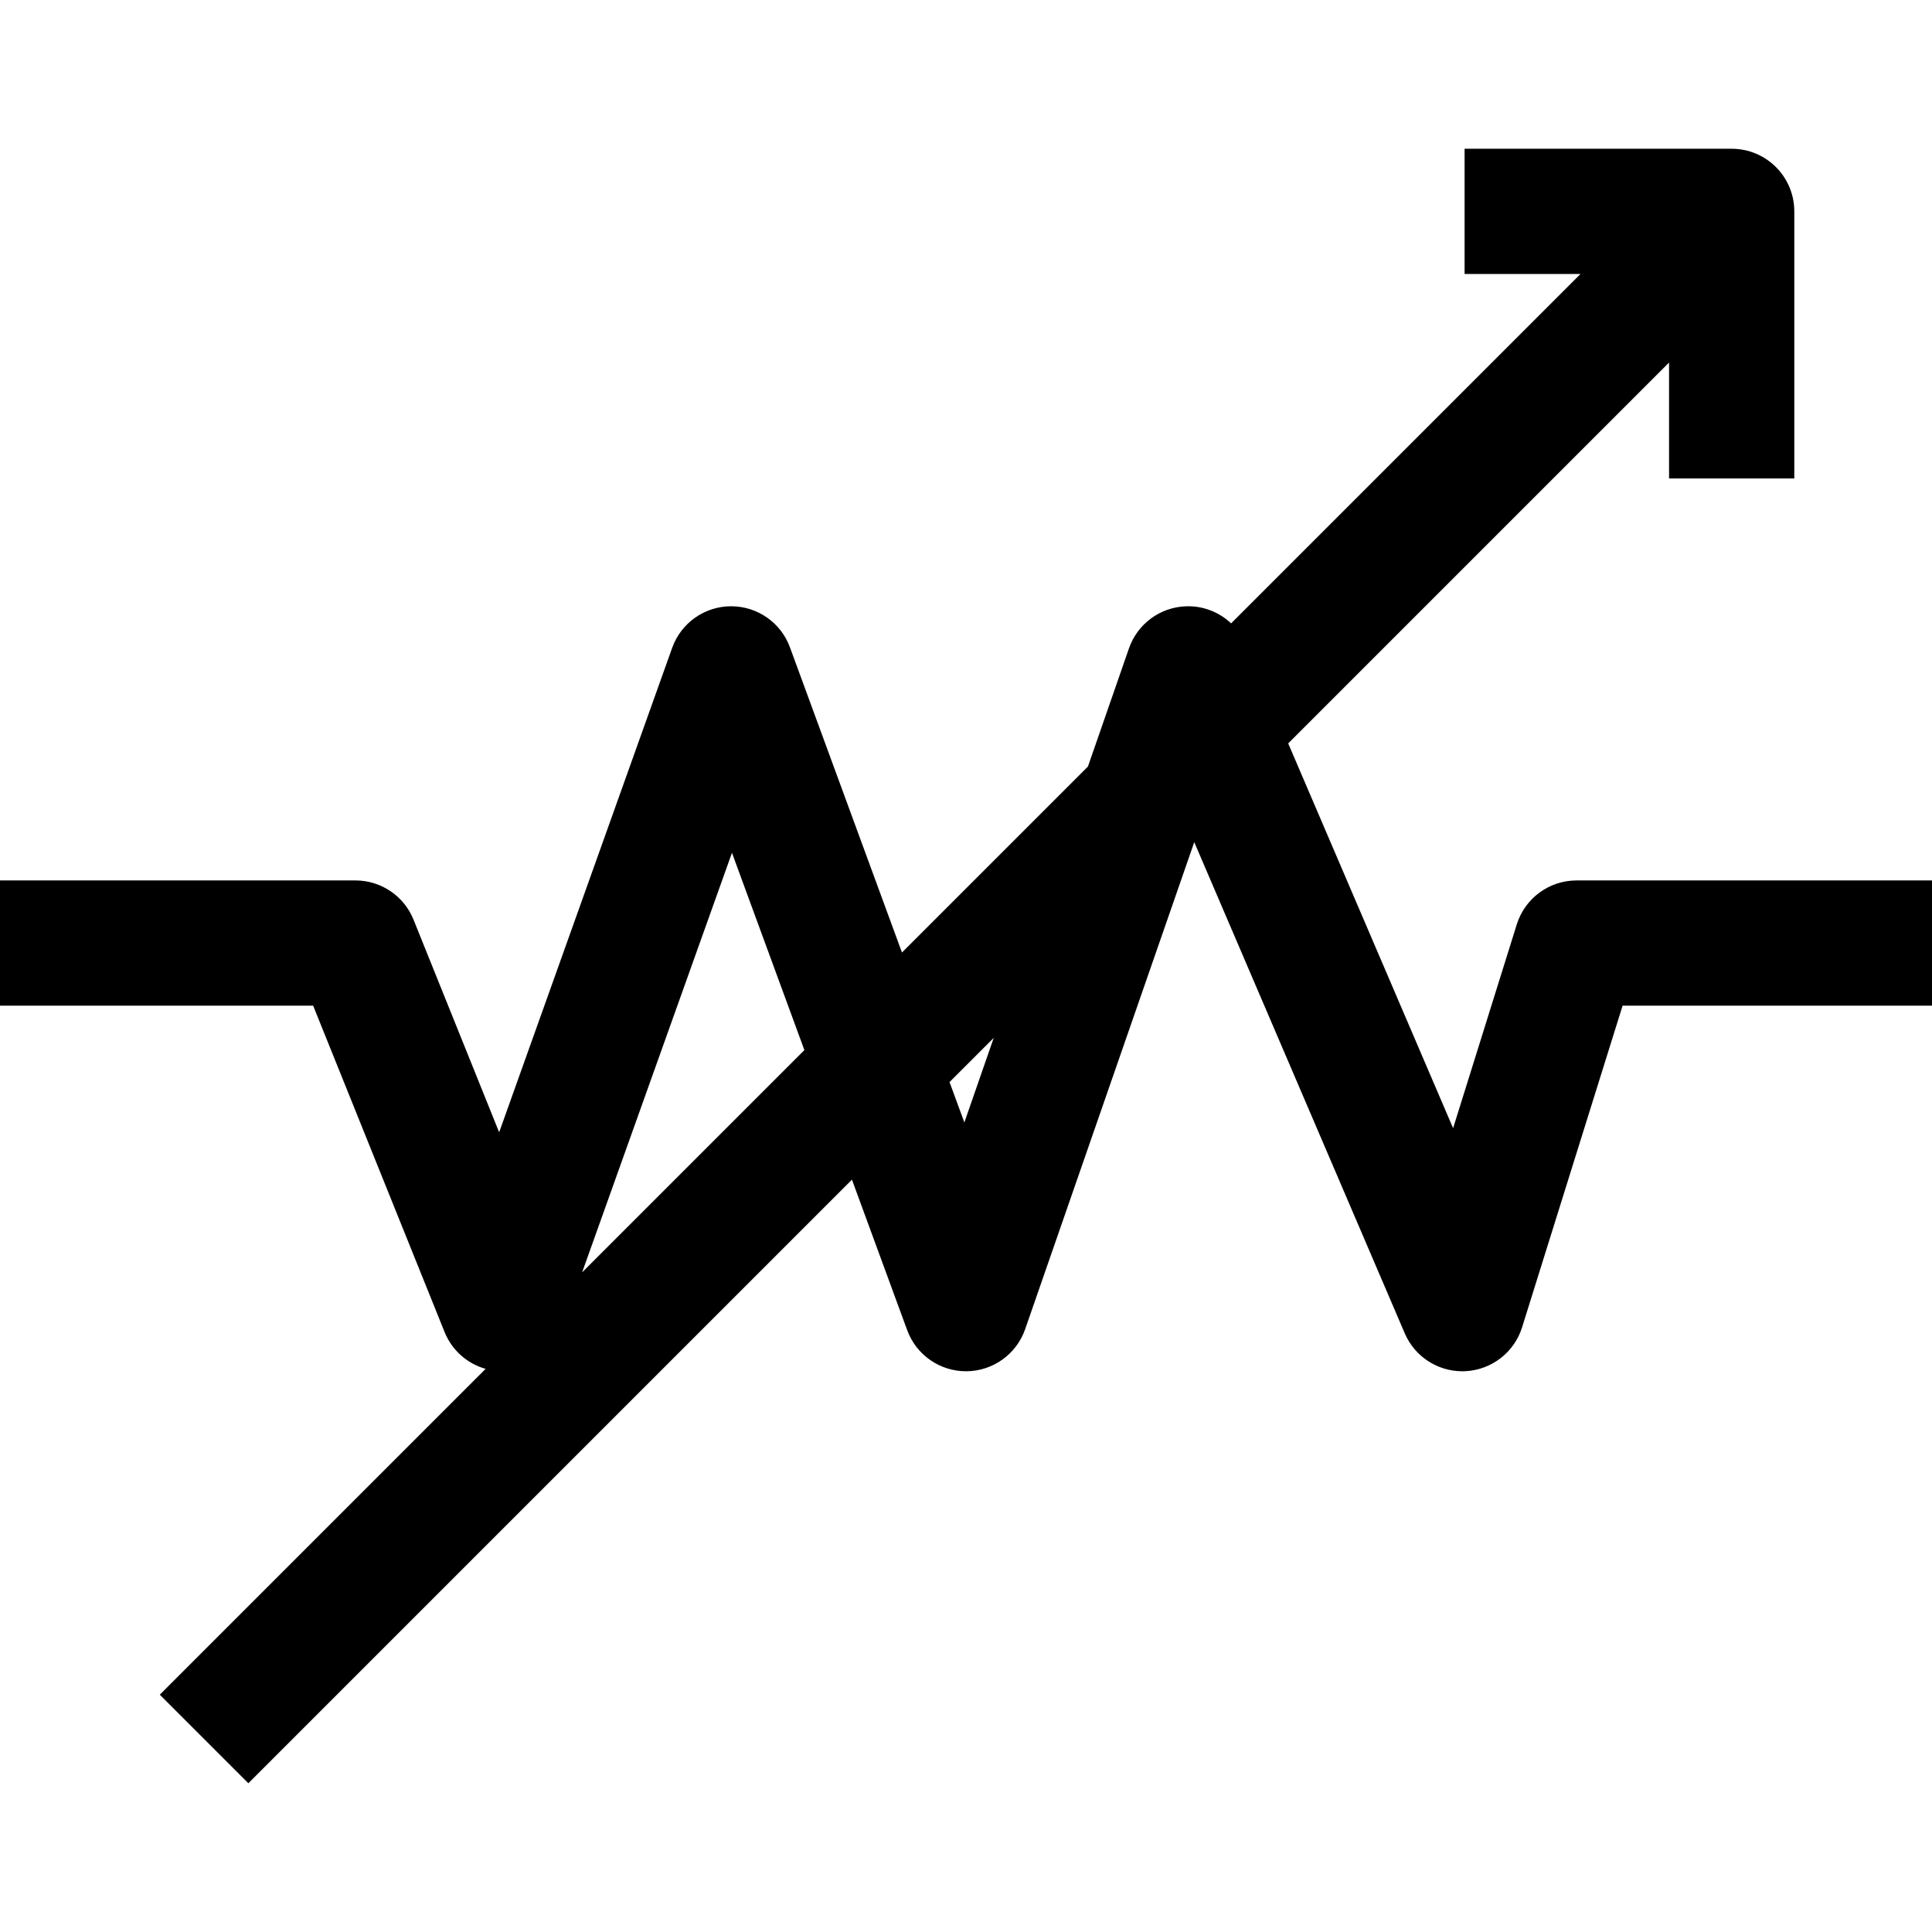 <?xml version="1.0" encoding="iso-8859-1"?>
<!-- Generator: Adobe Illustrator 18.0.0, SVG Export Plug-In . SVG Version: 6.00 Build 0)  -->
<!DOCTYPE svg PUBLIC "-//W3C//DTD SVG 1.1//EN" "http://www.w3.org/Graphics/SVG/1.1/DTD/svg11.dtd">
<svg version="1.1" id="Capa_1" xmlns="http://www.w3.org/2000/svg" xmlns:xlink="http://www.w3.org/1999/xlink" x="0px" y="0px"
	 viewBox="0 0 462.782 462.782" style="enable-background:new 0 0 462.782 462.782;" xml:space="preserve">
<path id="XMLID_1426_" d="M377.641,210.896c-6.561,0-12.36,4.264-14.317,10.526l-15.254,48.815l-39.5-92.167l91.227-91.227v27.763
	h30V50.631c0-8.284-6.716-15-15-15H350.82v30h27.763l-83.689,83.689c-2.857-2.702-6.723-4.242-10.826-4.089
	c-6.189,0.219-11.608,4.22-13.64,10.07l-9.832,28.316l-44.542,44.542l-26.836-73.107c-2.168-5.907-7.792-9.831-14.081-9.831
	c-0.022,0-0.044,0-0.066,0c-6.315,0.028-11.936,4.008-14.06,9.955l-41.446,116.048l-20.511-50.931
	c-2.287-5.678-7.793-9.396-13.914-9.396H0v30h75.011l31.482,78.173c1.764,4.381,5.438,7.579,9.829,8.822l-78.047,78.047
	l21.213,21.213l144.582-144.582l13.239,36.065c2.169,5.91,7.795,9.831,14.081,9.831c0.044,0,0.089,0,0.133-0.001
	c6.339-0.056,11.958-4.091,14.038-10.079l40.505-116.661l50.422,117.65c2.372,5.535,7.81,9.092,13.783,9.091
	c0.255,0,0.512-0.007,0.769-0.02c6.271-0.32,11.68-4.513,13.553-10.507l24.076-77.043h74.113v-30H377.641z M139.439,304.775
	l35.892-100.498l17.347,47.258L139.439,304.775z M230.998,268.866l-3.551-9.673l10.585-10.585L230.998,268.866z"/>
<g>
</g>
<g>
</g>
<g>
</g>
<g>
</g>
<g>
</g>
<g>
</g>
<g>
</g>
<g>
</g>
<g>
</g>
<g>
</g>
<g>
</g>
<g>
</g>
<g>
</g>
<g>
</g>
<g>
</g>
</svg>

